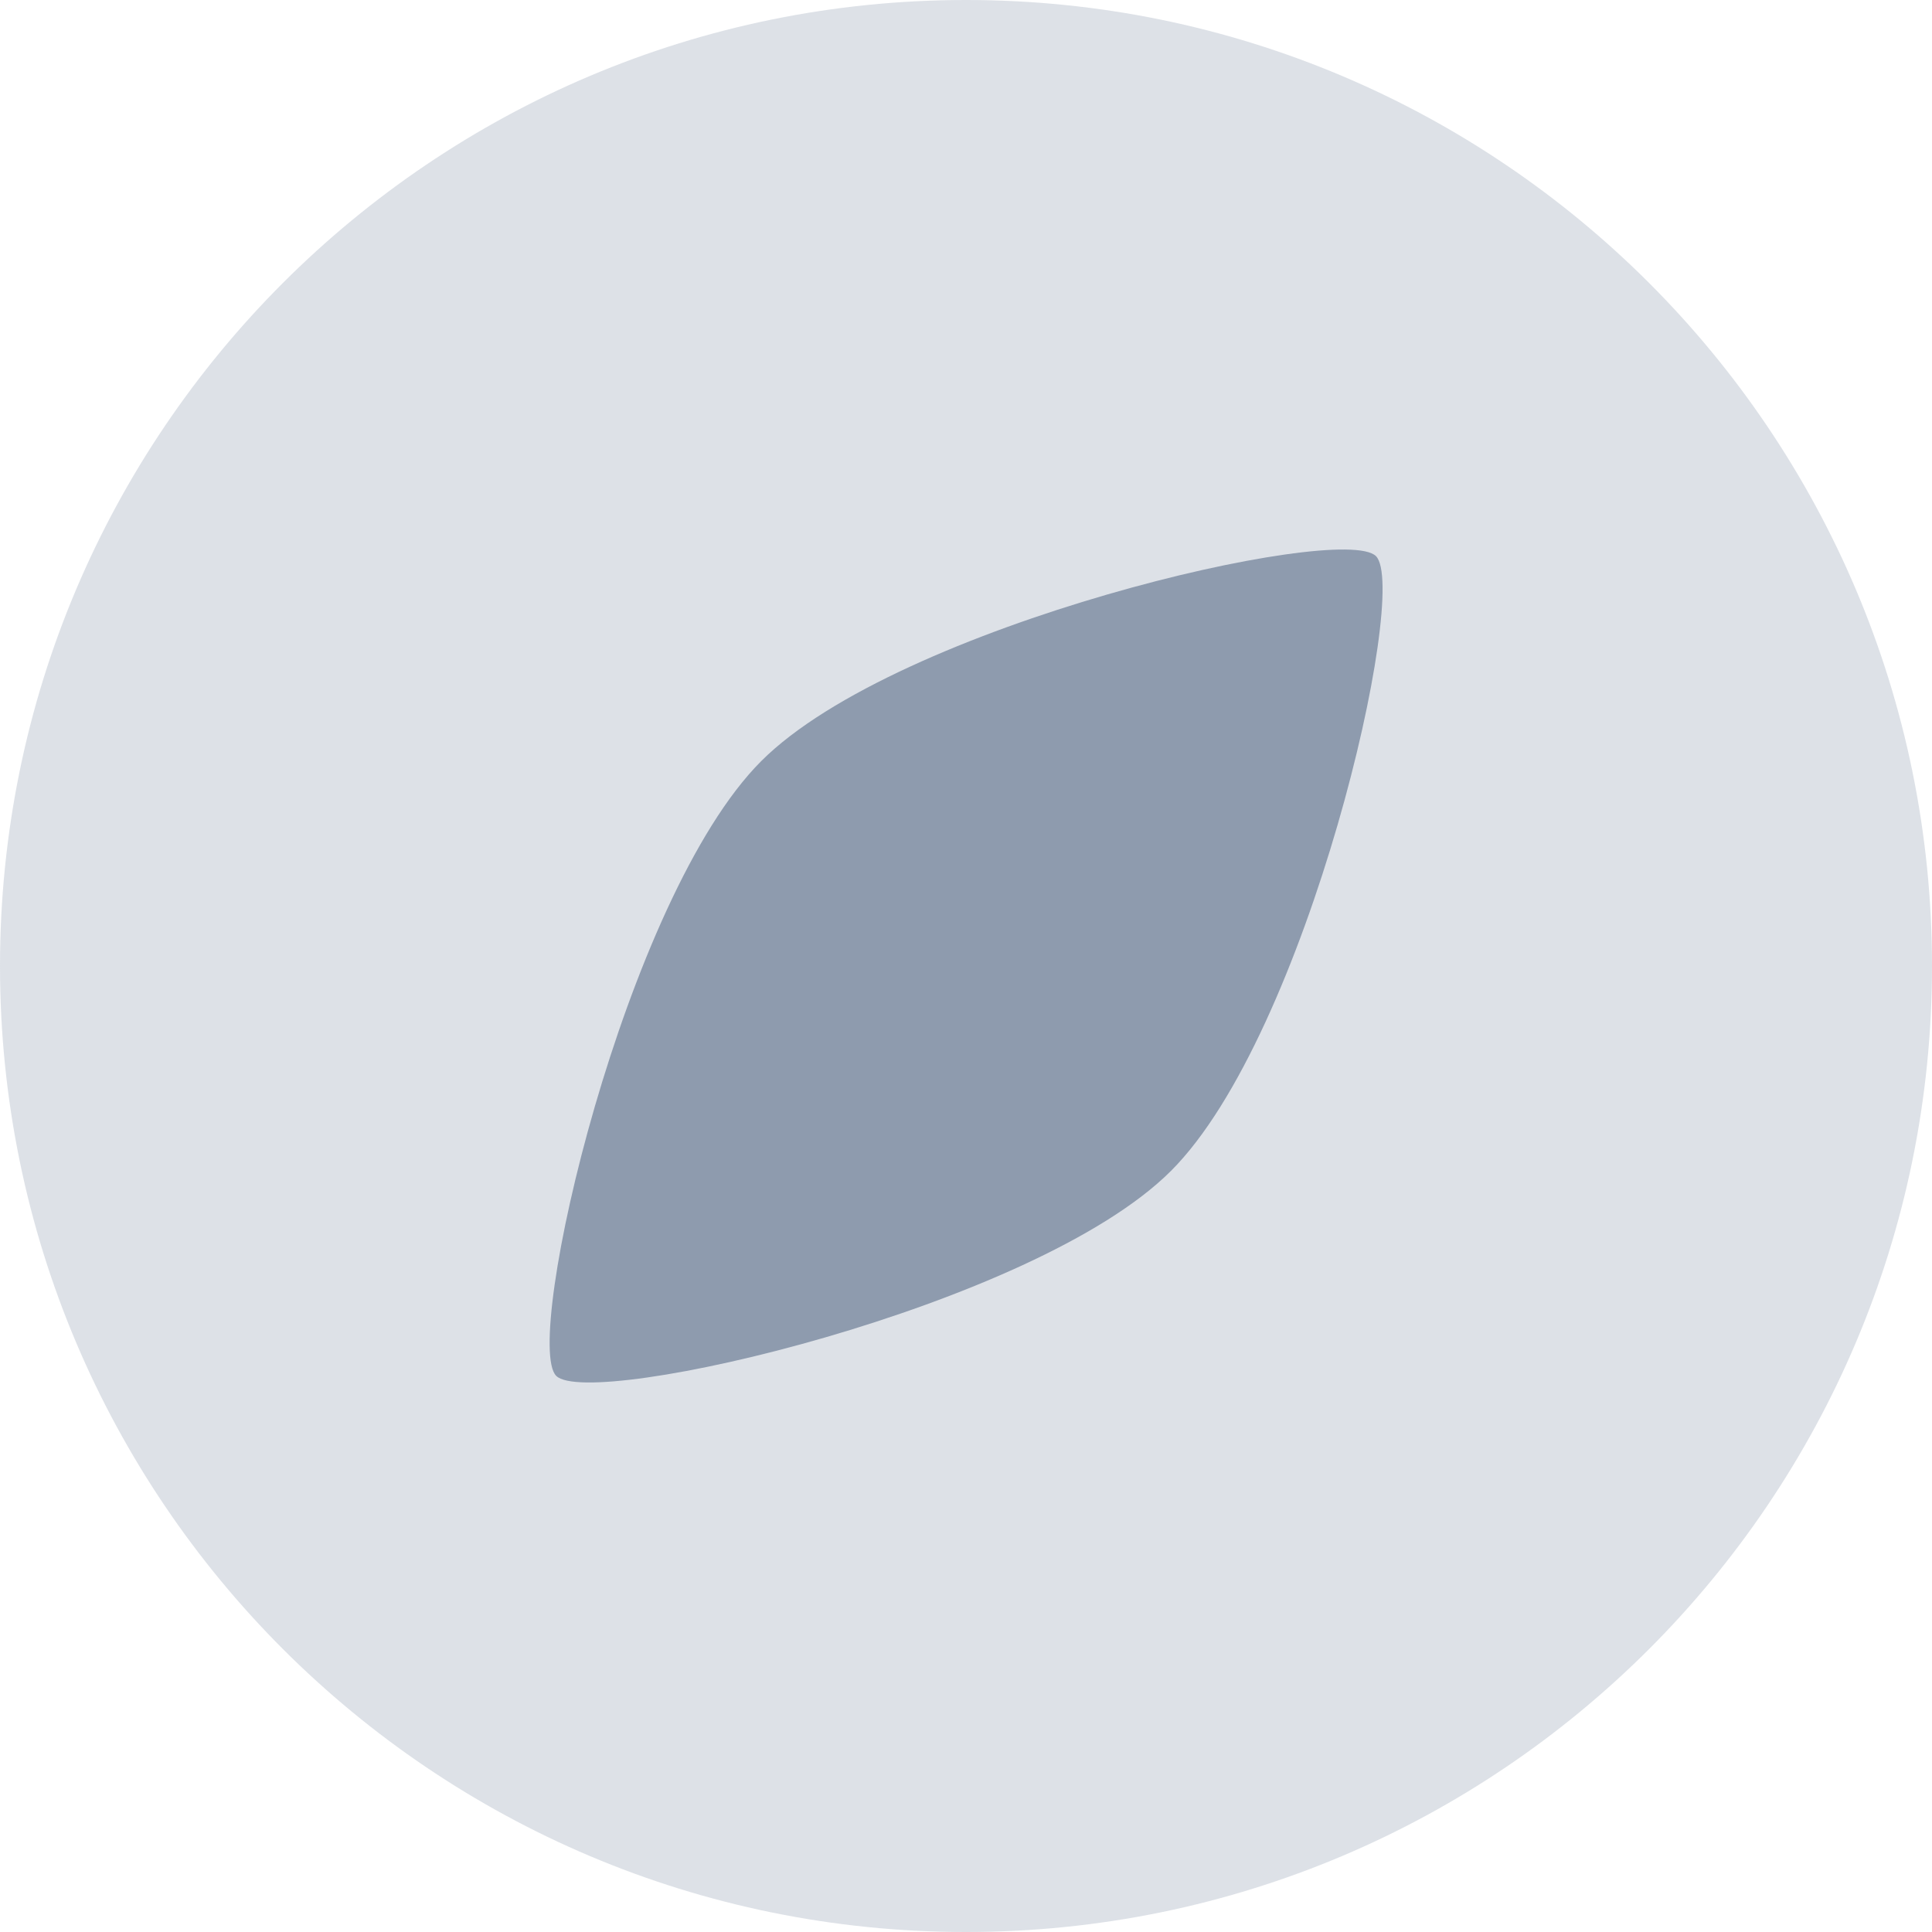 <svg width="20" height="20" viewBox="0 0 20 20" fill="none" xmlns="http://www.w3.org/2000/svg">
<path opacity="0.3" d="M10 0C15.523 0 20 4.477 20 10C20 15.523 15.523 20 10 20C4.477 20 0 15.523 0 10C0 4.477 4.477 0 10 0Z" fill="#8E9BAE"/>
<path d="M14.244 5.757C13.89 5.404 9.294 6.464 7.88 7.879C6.466 9.293 5.405 13.889 5.758 14.243C6.112 14.596 10.708 13.536 12.122 12.121C13.537 10.707 14.597 6.111 14.244 5.757Z" fill="#8E9BAE"/>
</svg>
